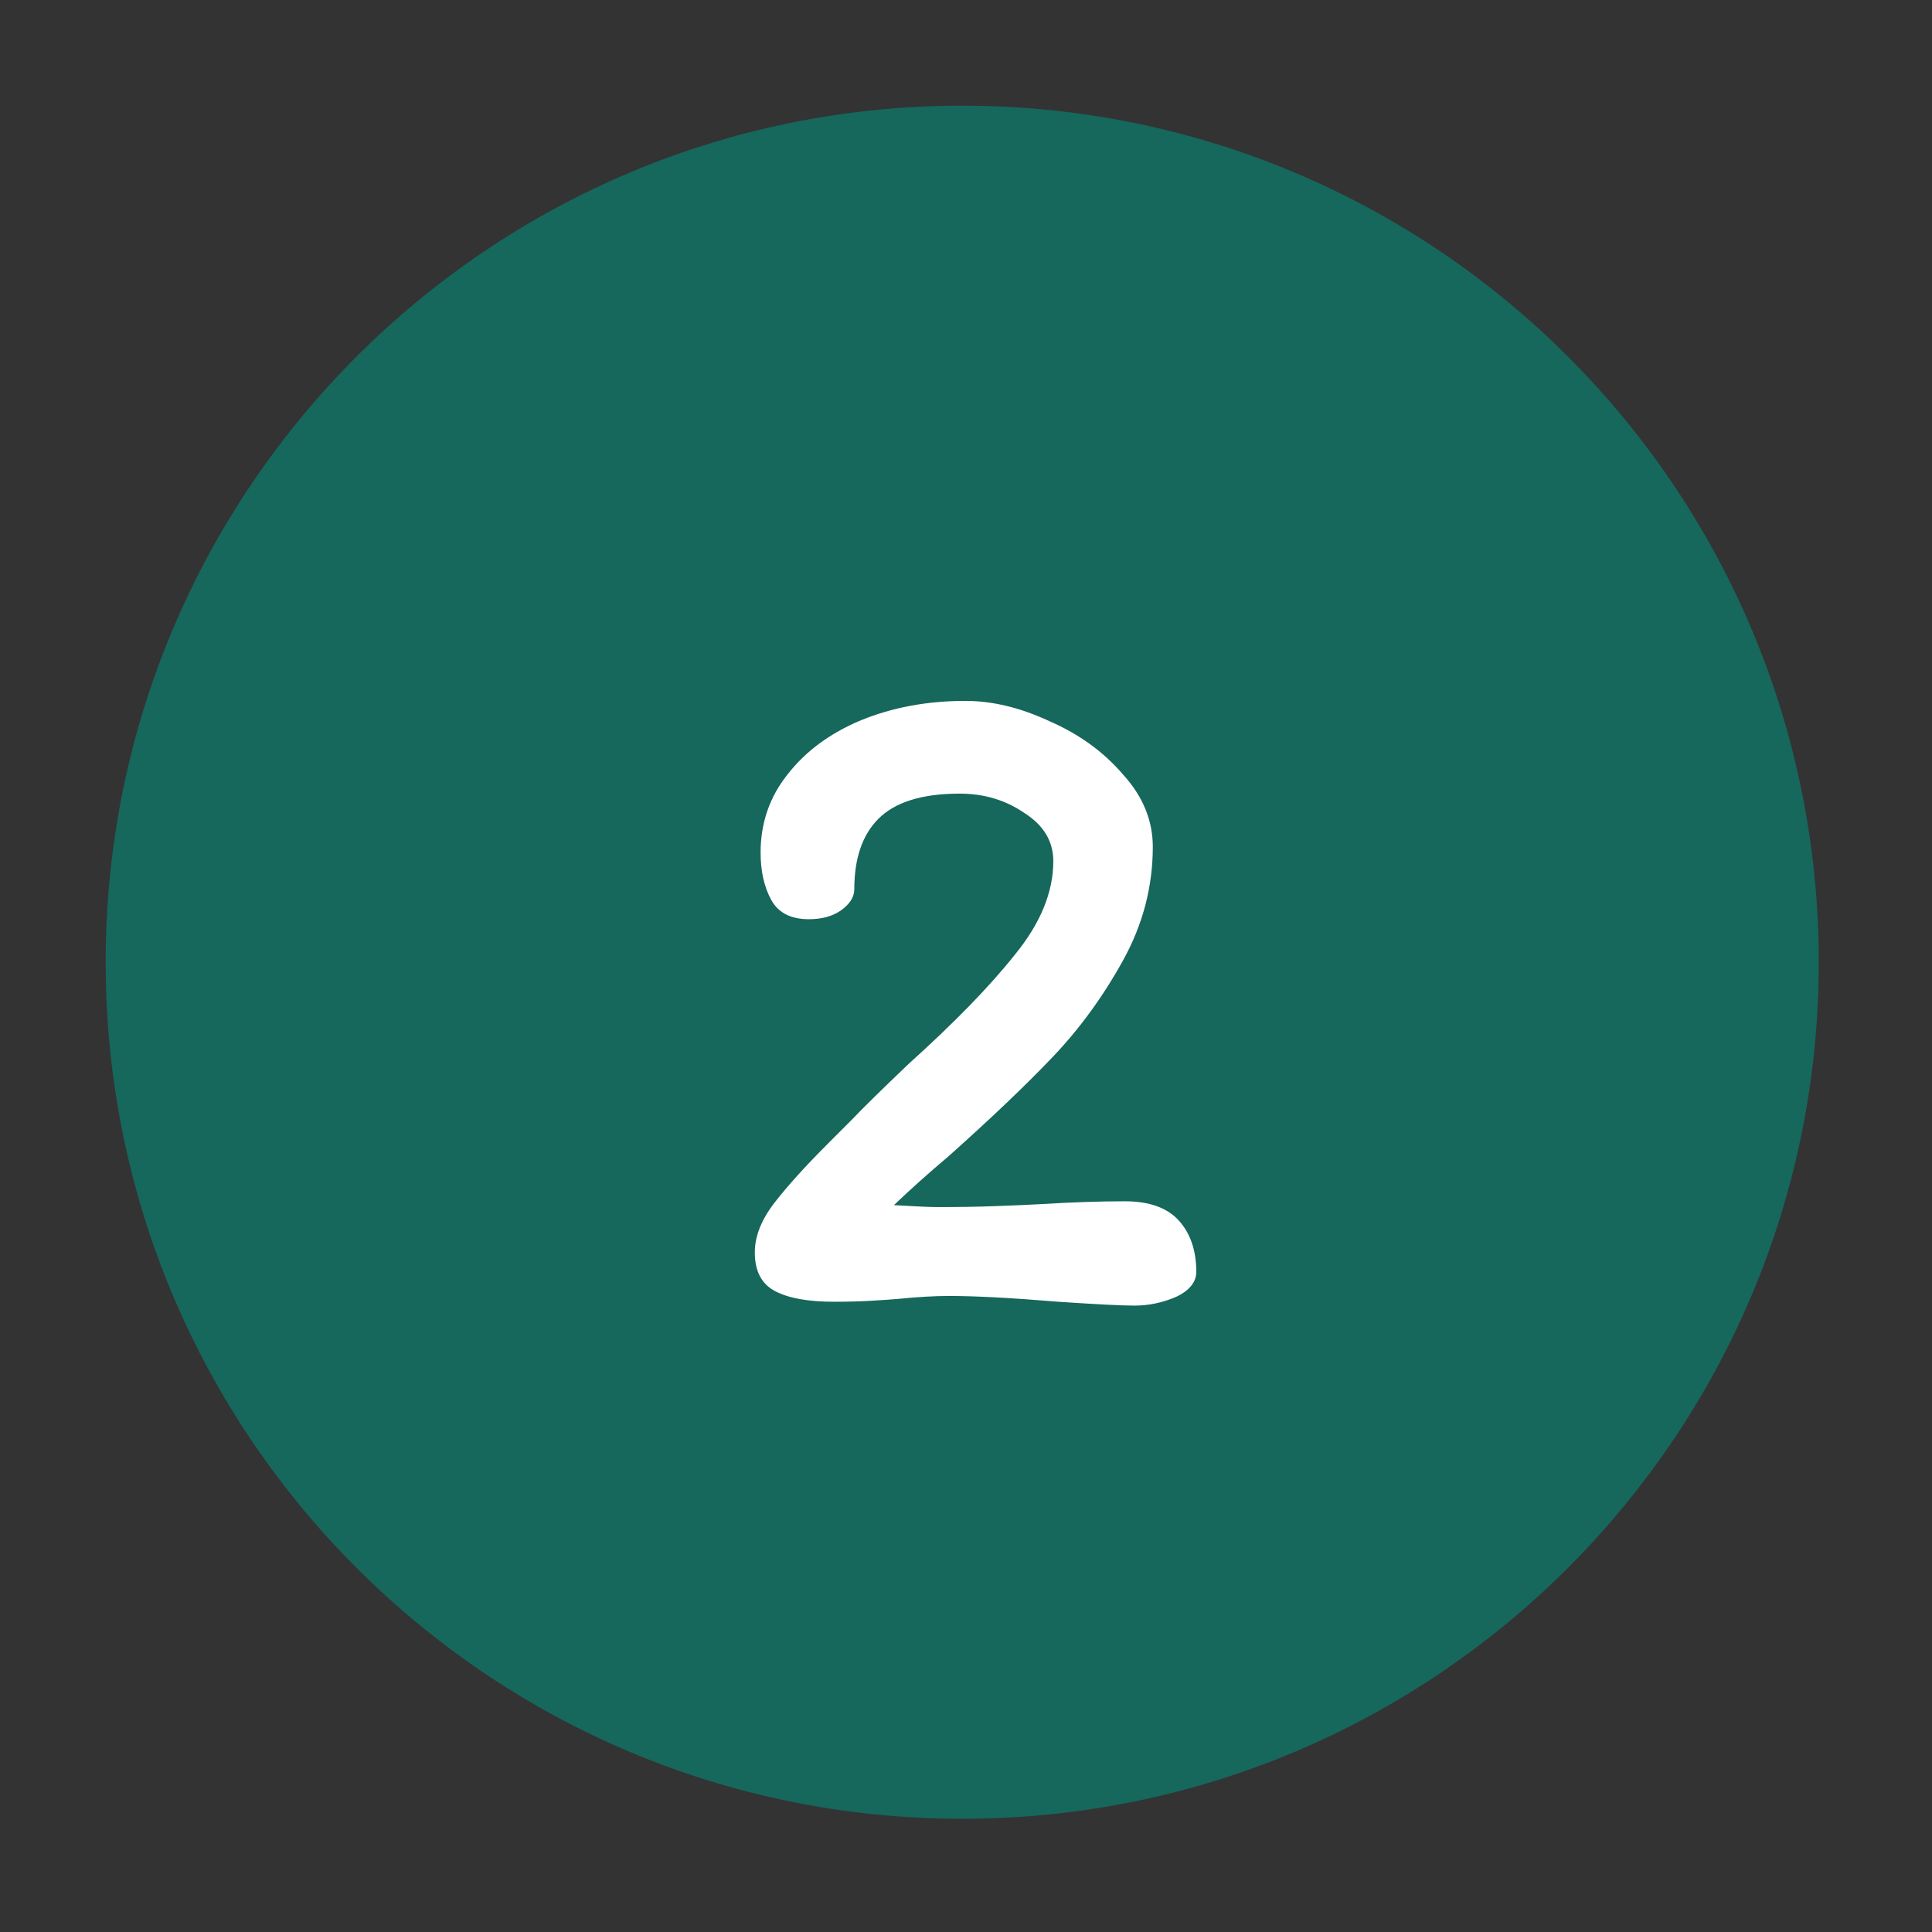 <svg width="32" height="32" viewBox="0 0 32 32" fill="none" xmlns="http://www.w3.org/2000/svg">
<rect x="0" y="0" width="32" height="32" fill="#333333" stroke="none"/>
<path d="M15.938 30.125C23.773 30.125 30.125 23.773 30.125 15.938C30.125 8.102 23.773 1.75 15.938 1.75C8.102 1.75 1.75 8.102 1.75 15.938C1.75 23.773 8.102 30.125 15.938 30.125Z" fill="#16675C"/>
<path d="M14.806 19.961C15.169 19.983 15.409 19.993 15.526 19.993C15.889 19.993 16.209 19.988 16.486 19.977C16.774 19.967 17.019 19.956 17.222 19.945C17.745 19.913 18.214 19.897 18.63 19.897C19.035 19.897 19.334 20.004 19.526 20.217C19.718 20.431 19.814 20.713 19.814 21.065C19.814 21.236 19.702 21.375 19.478 21.481C19.254 21.577 19.025 21.625 18.79 21.625C18.587 21.625 18.166 21.604 17.526 21.561C16.758 21.497 16.155 21.465 15.718 21.465C15.483 21.465 15.206 21.481 14.886 21.513C14.758 21.524 14.603 21.535 14.422 21.545C14.241 21.556 14.038 21.561 13.814 21.561C13.387 21.561 13.062 21.503 12.838 21.385C12.614 21.268 12.502 21.055 12.502 20.745C12.502 20.479 12.609 20.207 12.822 19.929C13.035 19.652 13.334 19.321 13.718 18.937L14.102 18.553C14.273 18.372 14.587 18.063 15.046 17.625C15.803 16.943 16.39 16.34 16.806 15.817C17.233 15.295 17.446 14.777 17.446 14.265C17.446 13.935 17.286 13.668 16.966 13.465C16.657 13.252 16.299 13.145 15.894 13.145C15.275 13.145 14.827 13.284 14.55 13.561C14.283 13.828 14.15 14.217 14.15 14.729C14.15 14.857 14.075 14.975 13.926 15.081C13.787 15.177 13.611 15.225 13.398 15.225C13.099 15.225 12.891 15.119 12.774 14.905C12.657 14.692 12.598 14.431 12.598 14.121C12.598 13.631 12.747 13.199 13.046 12.825C13.345 12.441 13.75 12.143 14.262 11.929C14.785 11.716 15.361 11.609 15.99 11.609C16.438 11.609 16.902 11.721 17.382 11.945C17.873 12.159 18.278 12.452 18.598 12.825C18.929 13.188 19.094 13.588 19.094 14.025C19.094 14.687 18.929 15.316 18.598 15.913C18.267 16.511 17.878 17.044 17.43 17.513C16.993 17.972 16.422 18.516 15.718 19.145C15.377 19.433 15.073 19.705 14.806 19.961Z" fill="white"/>
</svg>
